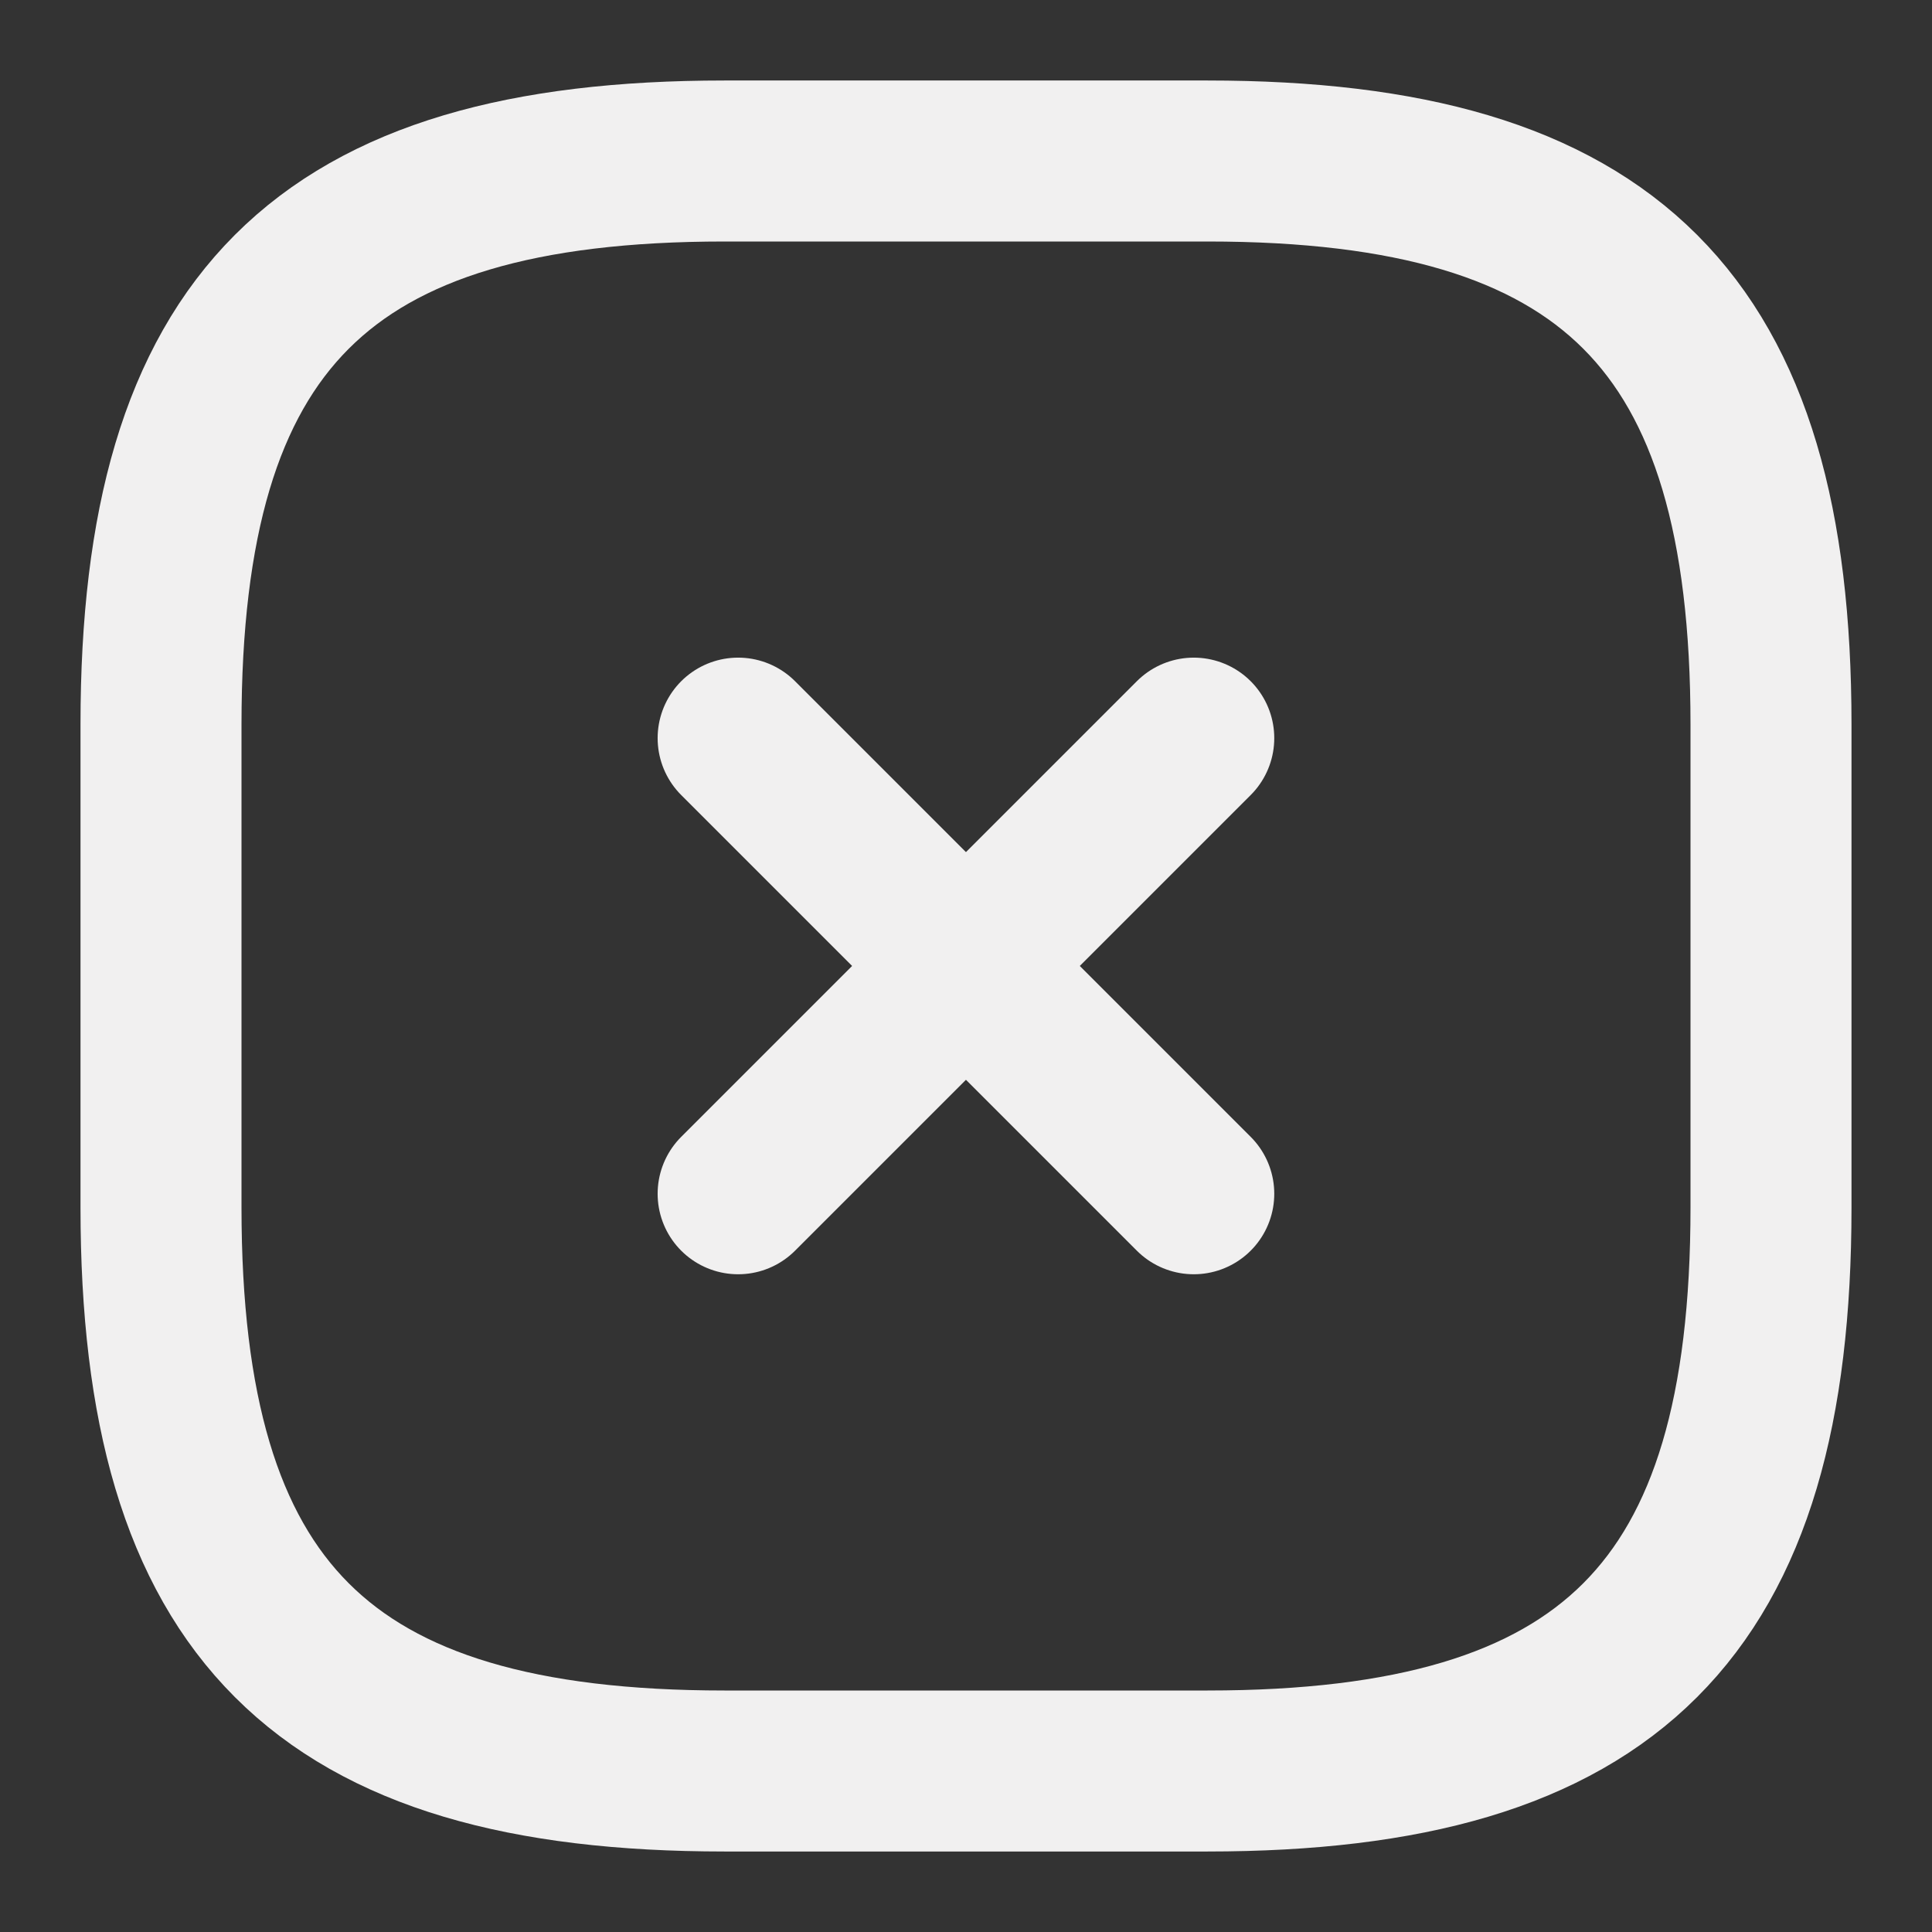 <svg width="18" height="18" viewBox="0 0 18 18" fill="none" xmlns="http://www.w3.org/2000/svg">
<rect x="0" y="0" width="18" height="18" fill="#333333" stroke="none"/>
<g id="vuesax/linear/close-square">
<g id="close-square">
<path id="Vector" d="M6.877 11.122L11.122 6.877" stroke="#F1F0F0" stroke-width="1.5" stroke-linecap="round" stroke-linejoin="round"/>
<path id="Vector_2" d="M11.122 11.122L6.877 6.877" stroke="#F1F0F0" stroke-width="1.5" stroke-linecap="round" stroke-linejoin="round"/>
<path id="Vector_3" d="M6.75 16.5H11.25C15 16.5 16.5 15 16.5 11.25V6.75C16.5 3 15 1.5 11.25 1.5H6.75C3 1.5 1.5 3 1.5 6.75V11.25C1.5 15 3 16.5 6.75 16.5Z" stroke="#F1F0F0" stroke-width="1.5" stroke-linecap="round" stroke-linejoin="round"/>
</g>
</g>
</svg>
